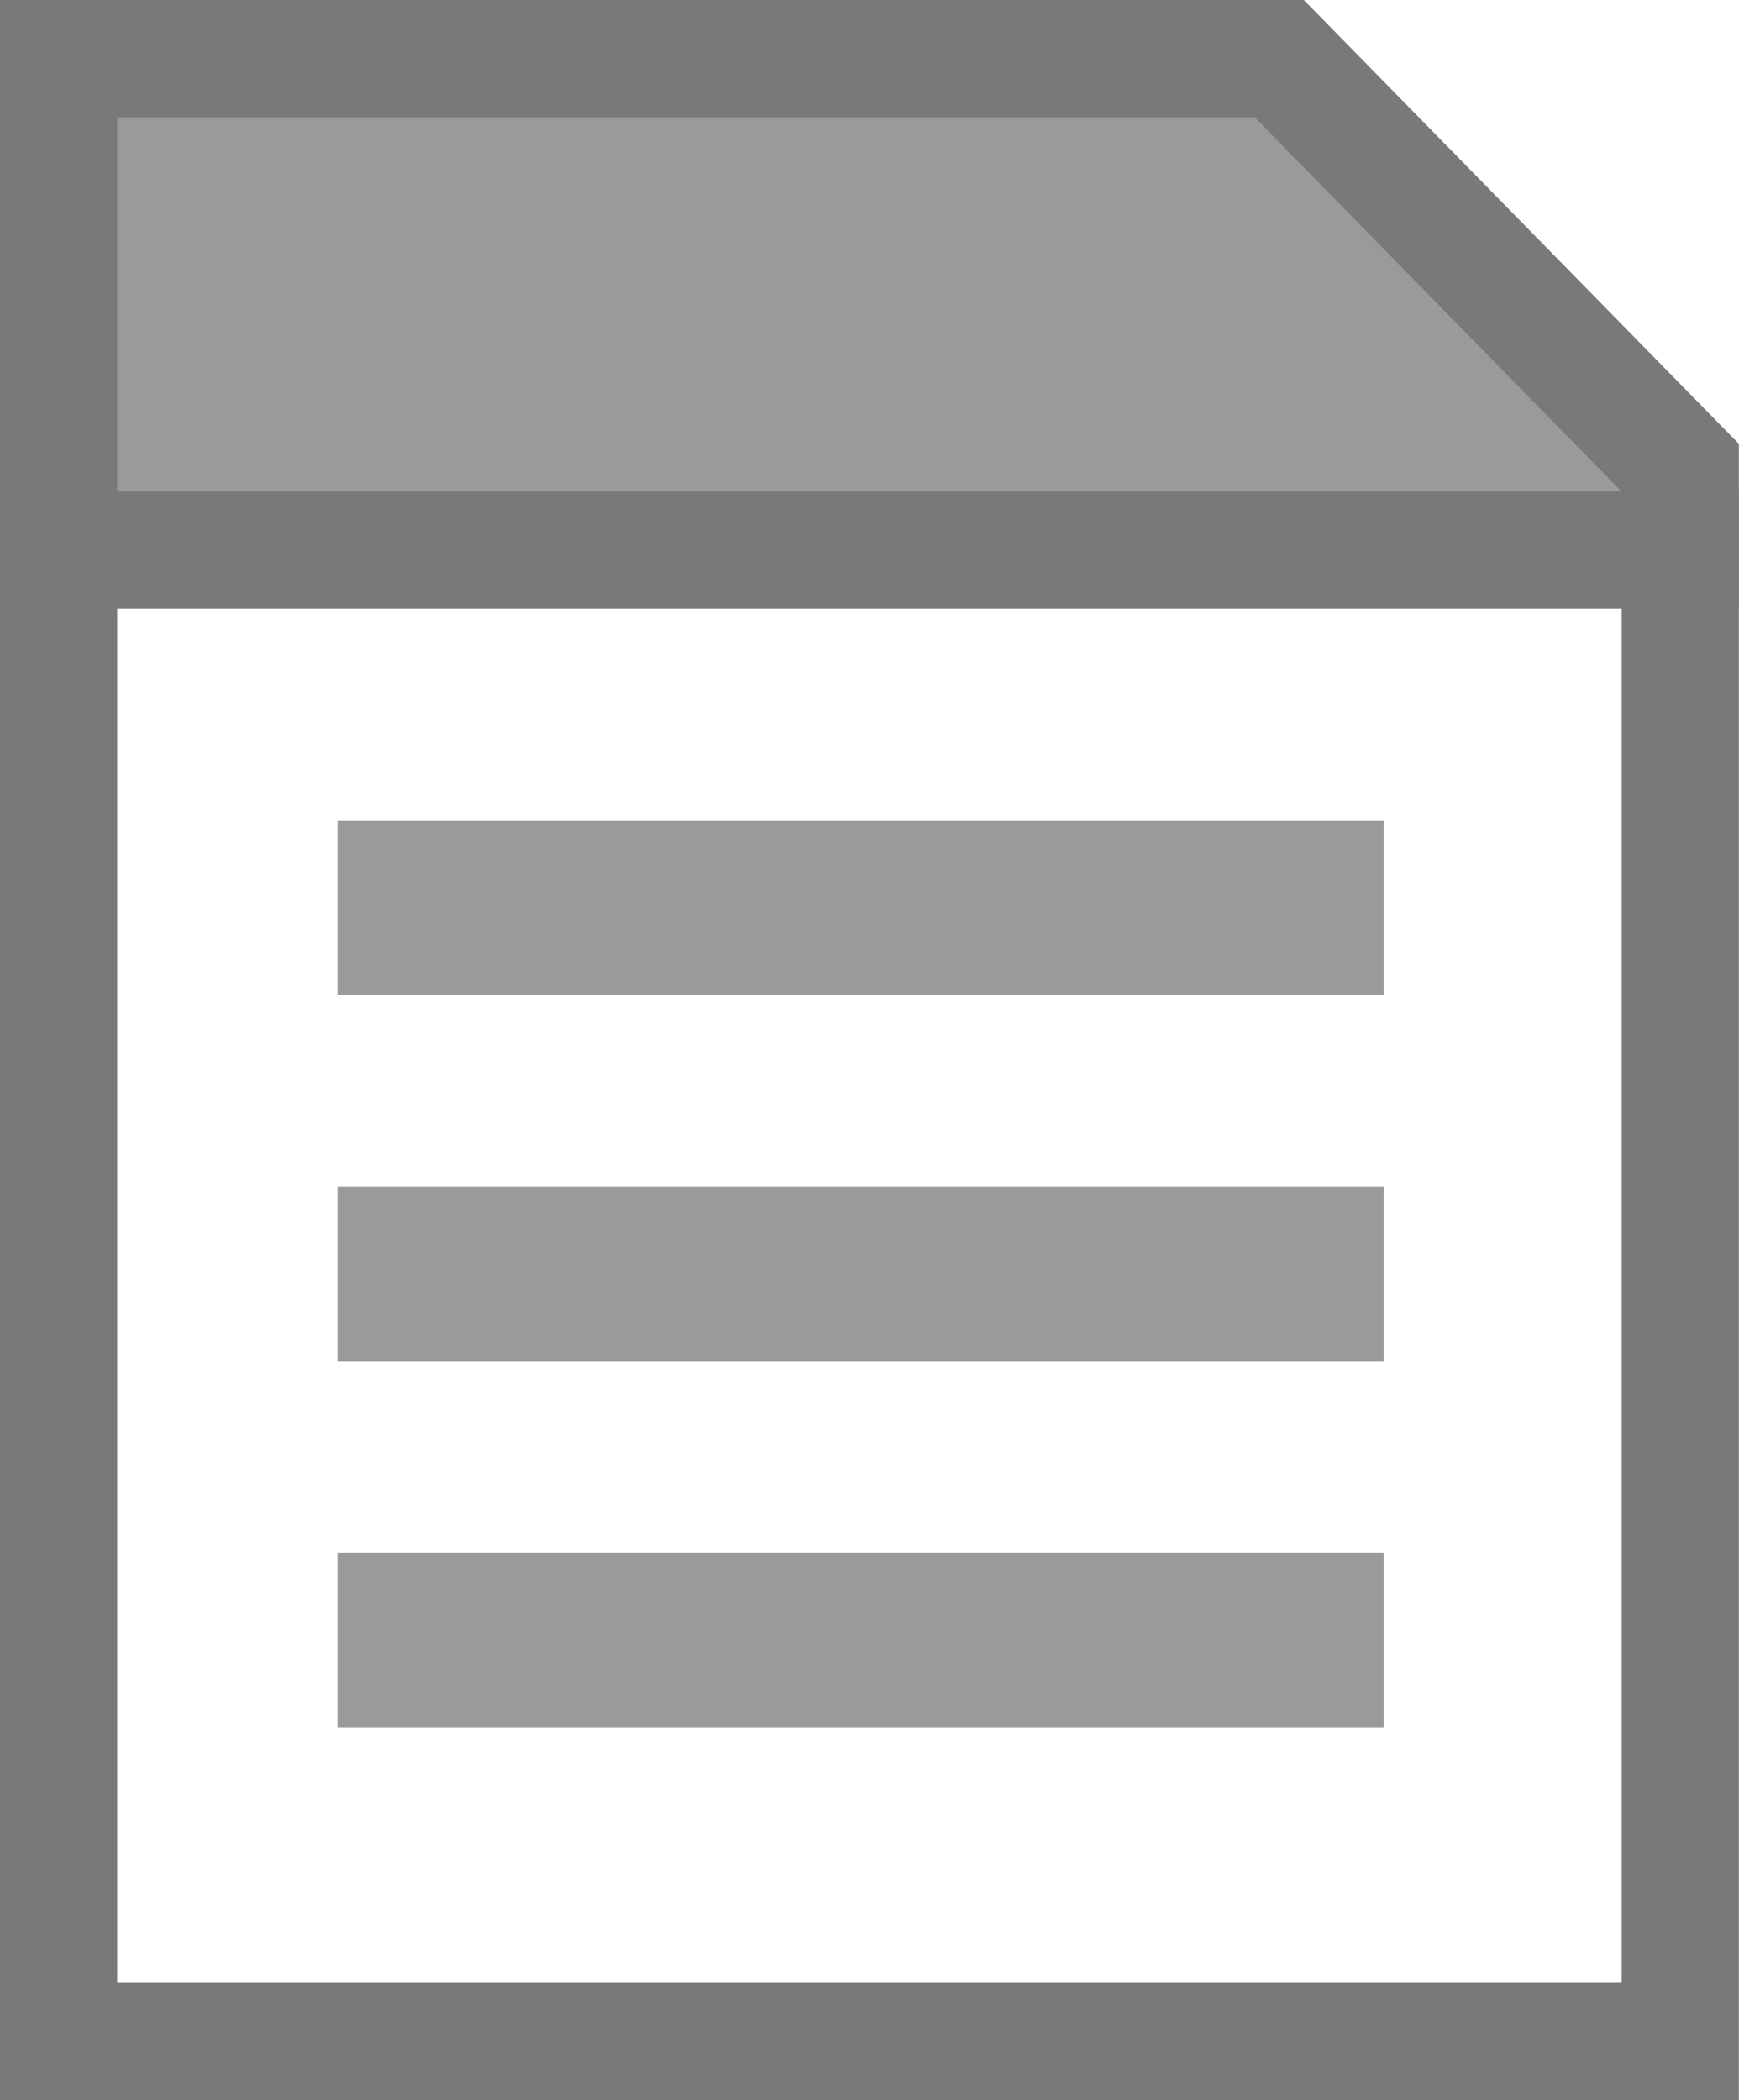<svg xmlns="http://www.w3.org/2000/svg" width="14.838" height="17.913"><path data-name="Rectangle 6275" fill="none" stroke="#797979" stroke-miterlimit="10" d="M.5 4.686h13.837v12.727H.5z"/><path data-name="Rectangle 6276" fill="#9a9a9a" d="M2.88 6.998h8.927v1.488H2.88z"/><path data-name="Rectangle 6277" fill="#9a9a9a" d="M2.88 10.122h8.927v1.488H2.88z"/><path data-name="Rectangle 6278" fill="#9a9a9a" d="M2.88 13.247h8.927v1.488H2.88z"/><path data-name="Path 11545" d="M14.337 4.692H.5V.5h10.415l3.422 3.49z" fill="#9a9a9a" stroke="#797979"/></svg>